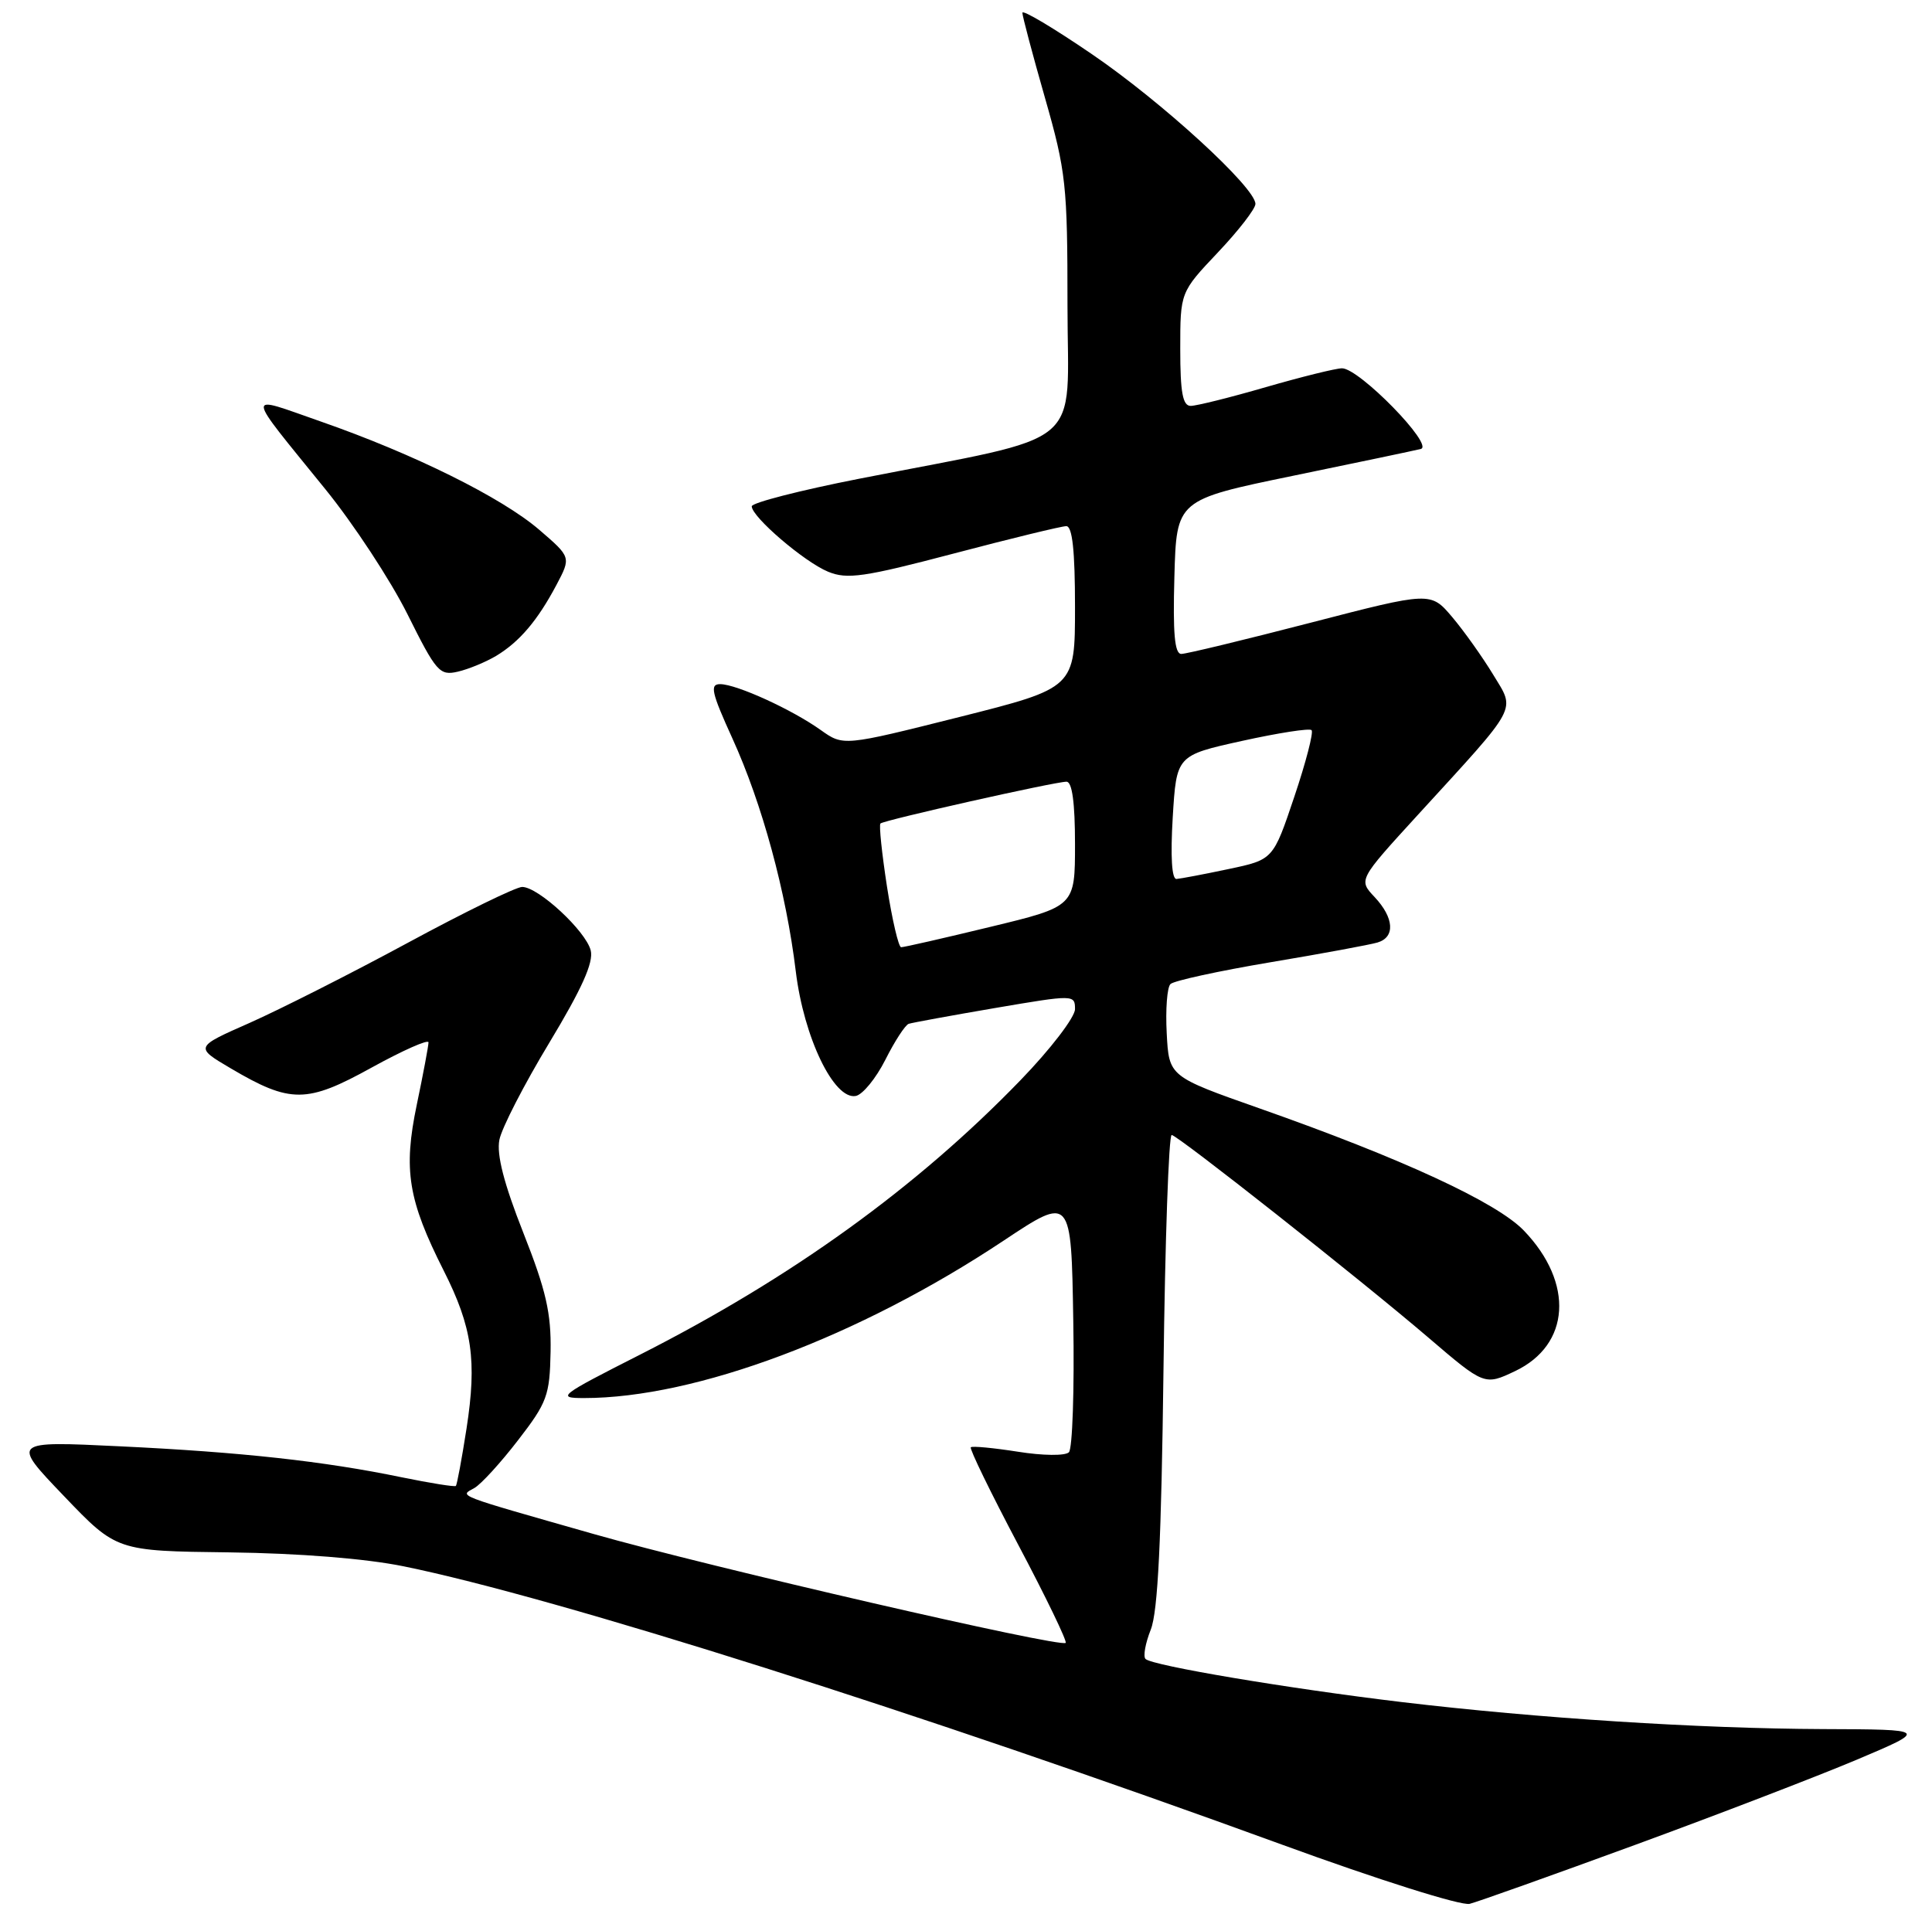 <?xml version="1.0" encoding="UTF-8" standalone="no"?>
<!DOCTYPE svg PUBLIC "-//W3C//DTD SVG 1.1//EN" "http://www.w3.org/Graphics/SVG/1.1/DTD/svg11.dtd" >
<svg xmlns="http://www.w3.org/2000/svg" xmlns:xlink="http://www.w3.org/1999/xlink" version="1.1" viewBox="0 0 257 256">
 <g >
 <path fill="currentColor"
d=" M 217.50 245.45 C 228.50 241.42 241.78 236.31 247.00 234.11 C 256.50 230.09 256.50 230.09 242.50 230.04 C 225.96 229.97 204.56 228.60 186.50 226.45 C 171.43 224.65 153.27 221.60 152.38 220.71 C 152.04 220.38 152.36 218.62 153.08 216.80 C 154.03 214.41 154.49 204.90 154.77 182.25 C 154.98 165.06 155.47 151.00 155.86 151.00 C 156.61 151.00 180.93 170.19 190.00 177.95 C 197.44 184.32 197.49 184.34 201.53 182.42 C 208.89 178.93 209.41 170.70 202.72 163.73 C 199.12 159.97 186.50 154.13 167.54 147.46 C 155.50 143.22 155.50 143.22 155.20 137.47 C 155.03 134.30 155.25 131.35 155.70 130.92 C 156.14 130.48 162.12 129.18 169.00 128.02 C 175.88 126.87 182.29 125.68 183.25 125.39 C 185.62 124.68 185.45 122.11 182.85 119.34 C 180.70 117.06 180.70 117.06 188.60 108.42 C 202.20 93.55 201.60 94.68 198.61 89.73 C 197.20 87.41 194.76 83.97 193.18 82.10 C 190.31 78.71 190.31 78.71 174.33 82.85 C 165.53 85.13 157.80 87.00 157.14 87.00 C 156.25 87.00 156.01 84.24 156.22 76.75 C 156.50 66.50 156.50 66.50 172.00 63.30 C 180.53 61.54 188.18 59.94 189.00 59.73 C 190.83 59.26 180.81 49.00 178.52 49.00 C 177.70 49.00 173.15 50.13 168.40 51.50 C 163.66 52.88 159.15 54.00 158.39 54.00 C 157.33 54.00 157.00 52.22 157.00 46.44 C 157.00 38.88 157.00 38.88 162.00 33.59 C 164.75 30.69 167.00 27.78 167.00 27.13 C 167.00 24.95 154.54 13.54 145.24 7.20 C 140.16 3.73 136.00 1.25 136.00 1.70 C 136.00 2.14 137.35 7.23 139.00 13.00 C 141.81 22.83 142.00 24.59 142.00 40.64 C 142.00 60.13 144.97 57.66 114.25 63.70 C 106.41 65.24 100.00 66.89 100.00 67.36 C 100.00 68.77 106.98 74.75 110.15 76.06 C 112.68 77.11 114.92 76.79 126.88 73.64 C 134.47 71.64 141.21 70.00 141.84 70.00 C 142.65 70.00 143.00 73.28 143.00 80.76 C 143.00 91.52 143.00 91.52 127.59 95.40 C 112.19 99.27 112.19 99.27 109.17 97.12 C 105.34 94.39 98.02 91.05 95.82 91.02 C 94.39 91.00 94.63 92.10 97.43 98.25 C 101.38 106.93 104.58 118.67 105.86 129.25 C 106.93 138.03 110.93 146.34 113.83 145.81 C 114.75 145.64 116.52 143.47 117.77 141.00 C 119.01 138.53 120.41 136.37 120.88 136.21 C 121.34 136.06 126.51 135.11 132.36 134.11 C 142.87 132.32 143.00 132.32 143.00 134.26 C 143.00 135.33 139.74 139.59 135.75 143.71 C 121.93 158.00 105.33 169.98 85.13 180.23 C 74.37 185.69 73.97 186.00 77.69 186.00 C 92.55 186.00 114.27 177.85 133.50 165.06 C 142.50 159.08 142.50 159.08 142.77 175.72 C 142.93 184.86 142.66 192.74 142.19 193.21 C 141.70 193.70 138.73 193.67 135.41 193.14 C 132.16 192.63 129.34 192.36 129.14 192.55 C 128.94 192.74 131.78 198.58 135.46 205.54 C 139.14 212.49 141.97 218.36 141.76 218.57 C 141.09 219.25 94.21 208.43 78.98 204.09 C 60.28 198.76 61.11 199.08 63.10 197.97 C 63.99 197.47 66.60 194.61 68.91 191.61 C 72.79 186.59 73.13 185.65 73.24 179.83 C 73.33 174.70 72.65 171.70 69.61 164.00 C 67.03 157.46 66.04 153.61 66.43 151.64 C 66.74 150.07 69.73 144.26 73.07 138.73 C 77.40 131.55 78.98 128.04 78.58 126.45 C 77.93 123.86 71.61 118.00 69.46 118.00 C 68.65 118.00 61.81 121.34 54.25 125.43 C 46.69 129.52 37.21 134.31 33.20 136.09 C 25.90 139.31 25.90 139.31 30.70 142.14 C 38.64 146.82 40.80 146.81 49.44 142.03 C 53.60 139.74 57.00 138.23 57.00 138.68 C 57.00 139.13 56.30 142.87 55.44 146.98 C 53.63 155.65 54.28 159.65 59.02 169.04 C 62.82 176.56 63.46 181.02 62.06 190.05 C 61.43 194.10 60.79 197.54 60.64 197.69 C 60.49 197.84 57.25 197.32 53.43 196.54 C 43.10 194.40 32.09 193.19 15.96 192.42 C 1.50 191.72 1.50 191.72 8.50 199.03 C 15.50 206.35 15.50 206.35 30.50 206.53 C 39.80 206.65 48.60 207.35 53.67 208.38 C 73.95 212.51 122.59 227.92 170.50 245.40 C 183.46 250.13 194.37 253.57 195.50 253.29 C 196.60 253.01 206.50 249.48 217.50 245.45 Z  M 66.00 87.26 C 69.11 85.38 71.50 82.57 74.02 77.82 C 75.97 74.13 75.97 74.13 71.74 70.49 C 66.74 66.19 55.02 60.38 42.62 56.06 C 32.50 52.53 32.44 51.70 43.30 65.11 C 47.04 69.72 51.95 77.20 54.21 81.73 C 58.03 89.40 58.48 89.92 60.90 89.36 C 62.33 89.03 64.62 88.08 66.00 87.26 Z  M 117.99 117.96 C 117.31 113.54 116.91 109.76 117.12 109.56 C 117.59 109.11 140.33 104.00 141.87 104.00 C 142.62 104.00 143.00 106.80 143.00 112.29 C 143.00 120.59 143.00 120.59 131.75 123.31 C 125.56 124.81 120.22 126.03 119.87 126.02 C 119.53 126.01 118.68 122.38 117.99 117.96 Z  M 156.00 108.75 C 156.50 100.50 156.50 100.50 165.23 98.57 C 170.04 97.51 174.20 96.86 174.47 97.14 C 174.75 97.42 173.72 101.41 172.17 106.01 C 169.36 114.37 169.36 114.37 163.43 115.62 C 160.17 116.31 157.05 116.90 156.50 116.94 C 155.87 116.98 155.69 113.94 156.00 108.75 Z "/>
</g>
</svg>